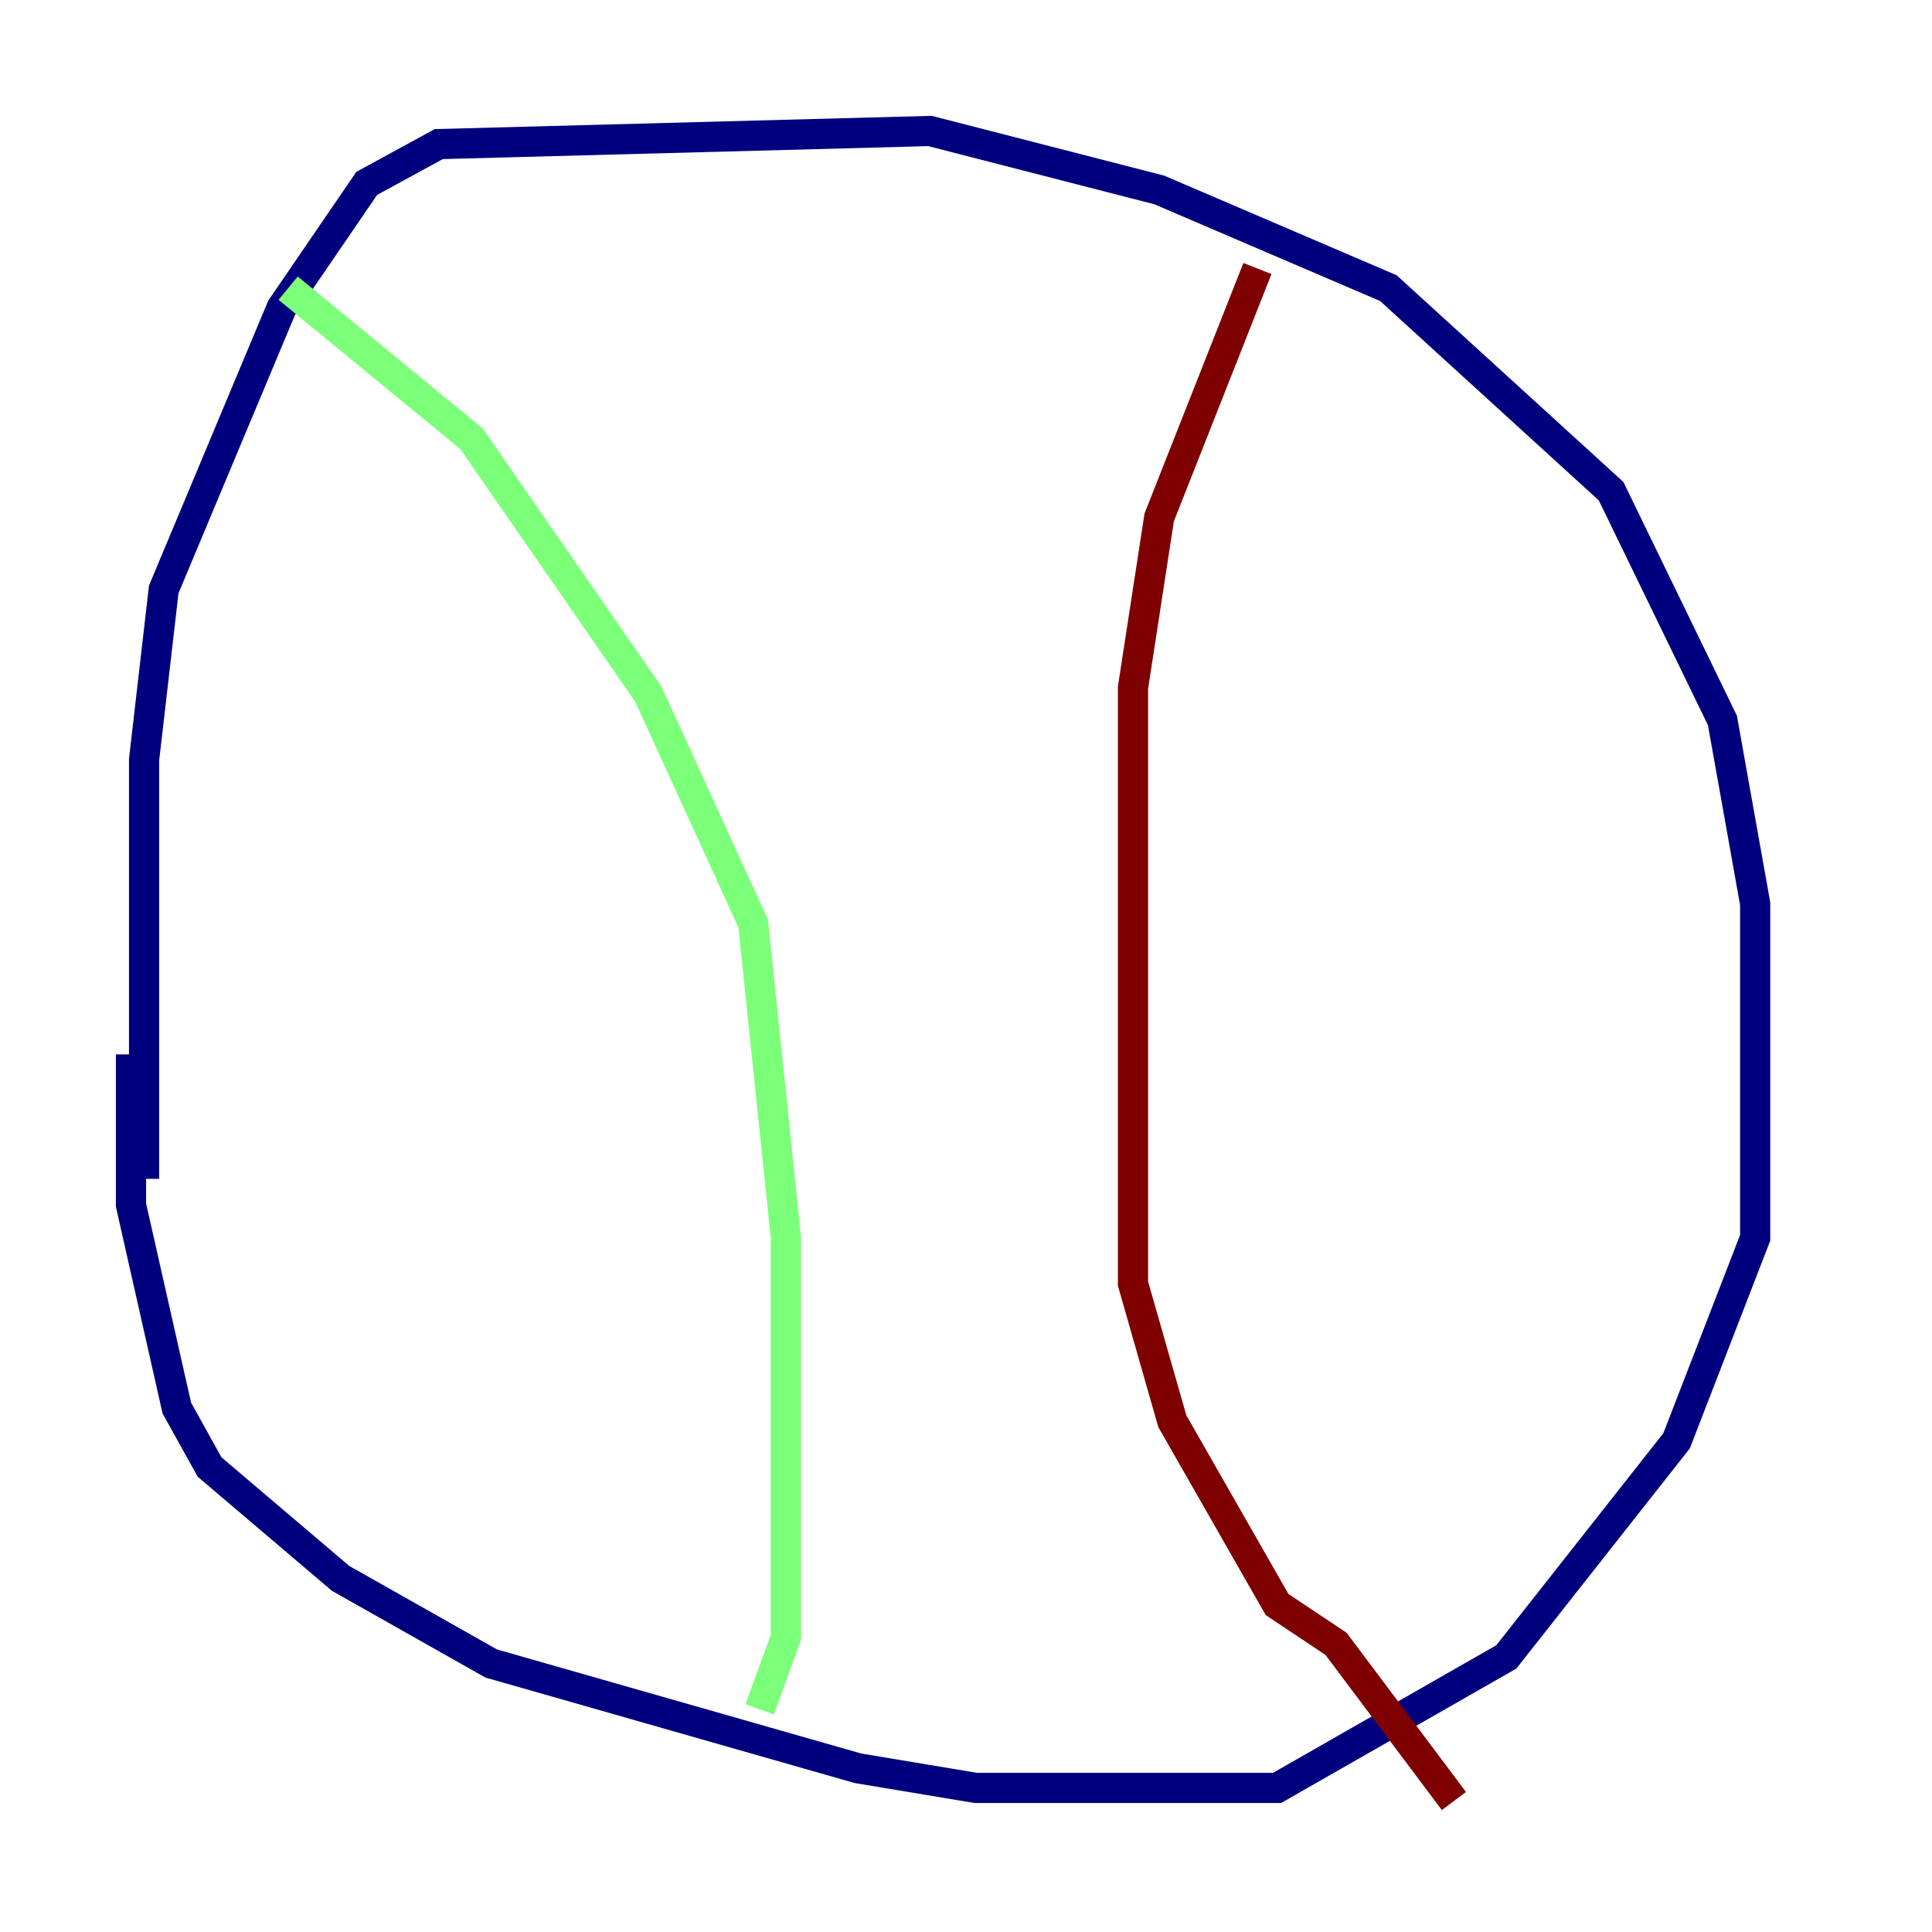<?xml version="1.0" encoding="utf-8" ?>
<svg baseProfile="tiny" height="128" version="1.2" viewBox="0,0,128,128" width="128" xmlns="http://www.w3.org/2000/svg" xmlns:ev="http://www.w3.org/2001/xml-events" xmlns:xlink="http://www.w3.org/1999/xlink"><defs /><polyline fill="none" points="9.546,78.102 9.546,50.332 10.848,39.051 18.658,20.393 24.298,12.149 29.071,9.546 61.614,8.678 76.8,12.583 91.986,19.091 106.739,32.542 114.115,47.729 116.285,59.878 116.285,82.007 111.078,95.458 99.797,109.776 84.61,118.454 64.651,118.454 56.841,117.153 32.542,110.21 22.563,104.57 13.885,97.193 11.715,93.288 8.678,79.837 8.678,69.858" stroke="#00007f" stroke-width="2" /><polyline fill="none" points="19.091,19.091 31.241,29.071 42.956,45.993 49.898,61.18 52.068,82.007 52.068,108.475 50.332,113.248" stroke="#7cff79" stroke-width="2" /><polyline fill="none" points="83.308,17.79 76.8,34.278 75.064,45.559 75.064,85.044 77.668,94.156 84.61,106.305 88.515,108.909 96.325,119.322" stroke="#7f0000" stroke-width="2" /></svg>